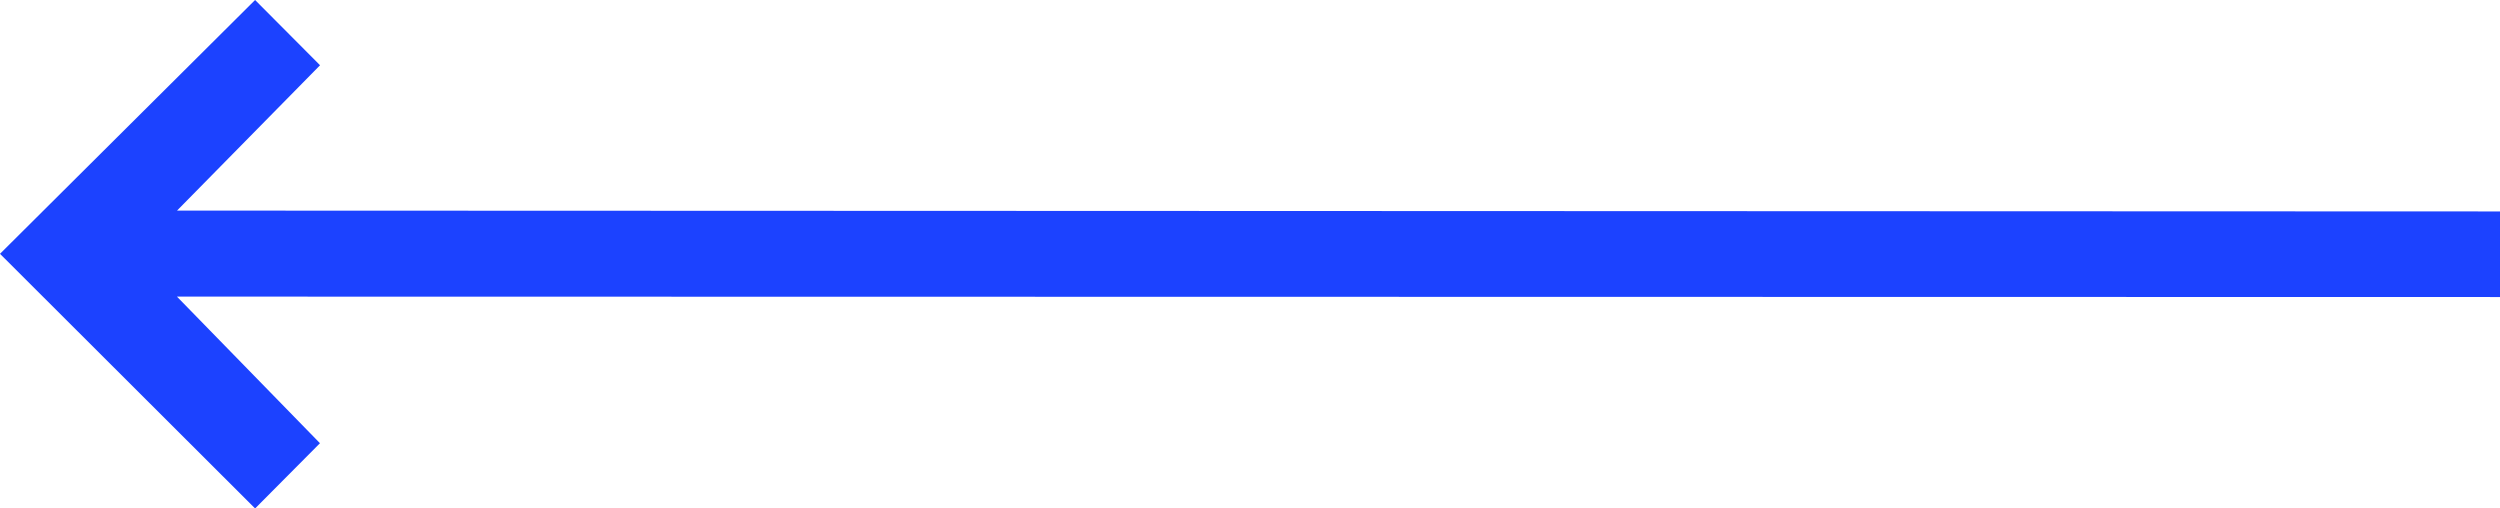 <svg xmlns="http://www.w3.org/2000/svg" width="59" height="12" viewBox="0 0 59 12">
  <defs>
    <style>
      .cls-1 {
        fill: #1c42ff;
        fill-rule: evenodd;
      }
    </style>
  </defs>
  <path id="arrow_left" data-name="arrow left" class="cls-1" d="M656.02,8769l1.531-1.54-3.375-3.46L709,8764.01v-2.02l-54.822-.02,3.375-3.43L656.02,8757,650,8762.99l6.021,6.01" transform="translate(-650 -8757)"/>
</svg>

